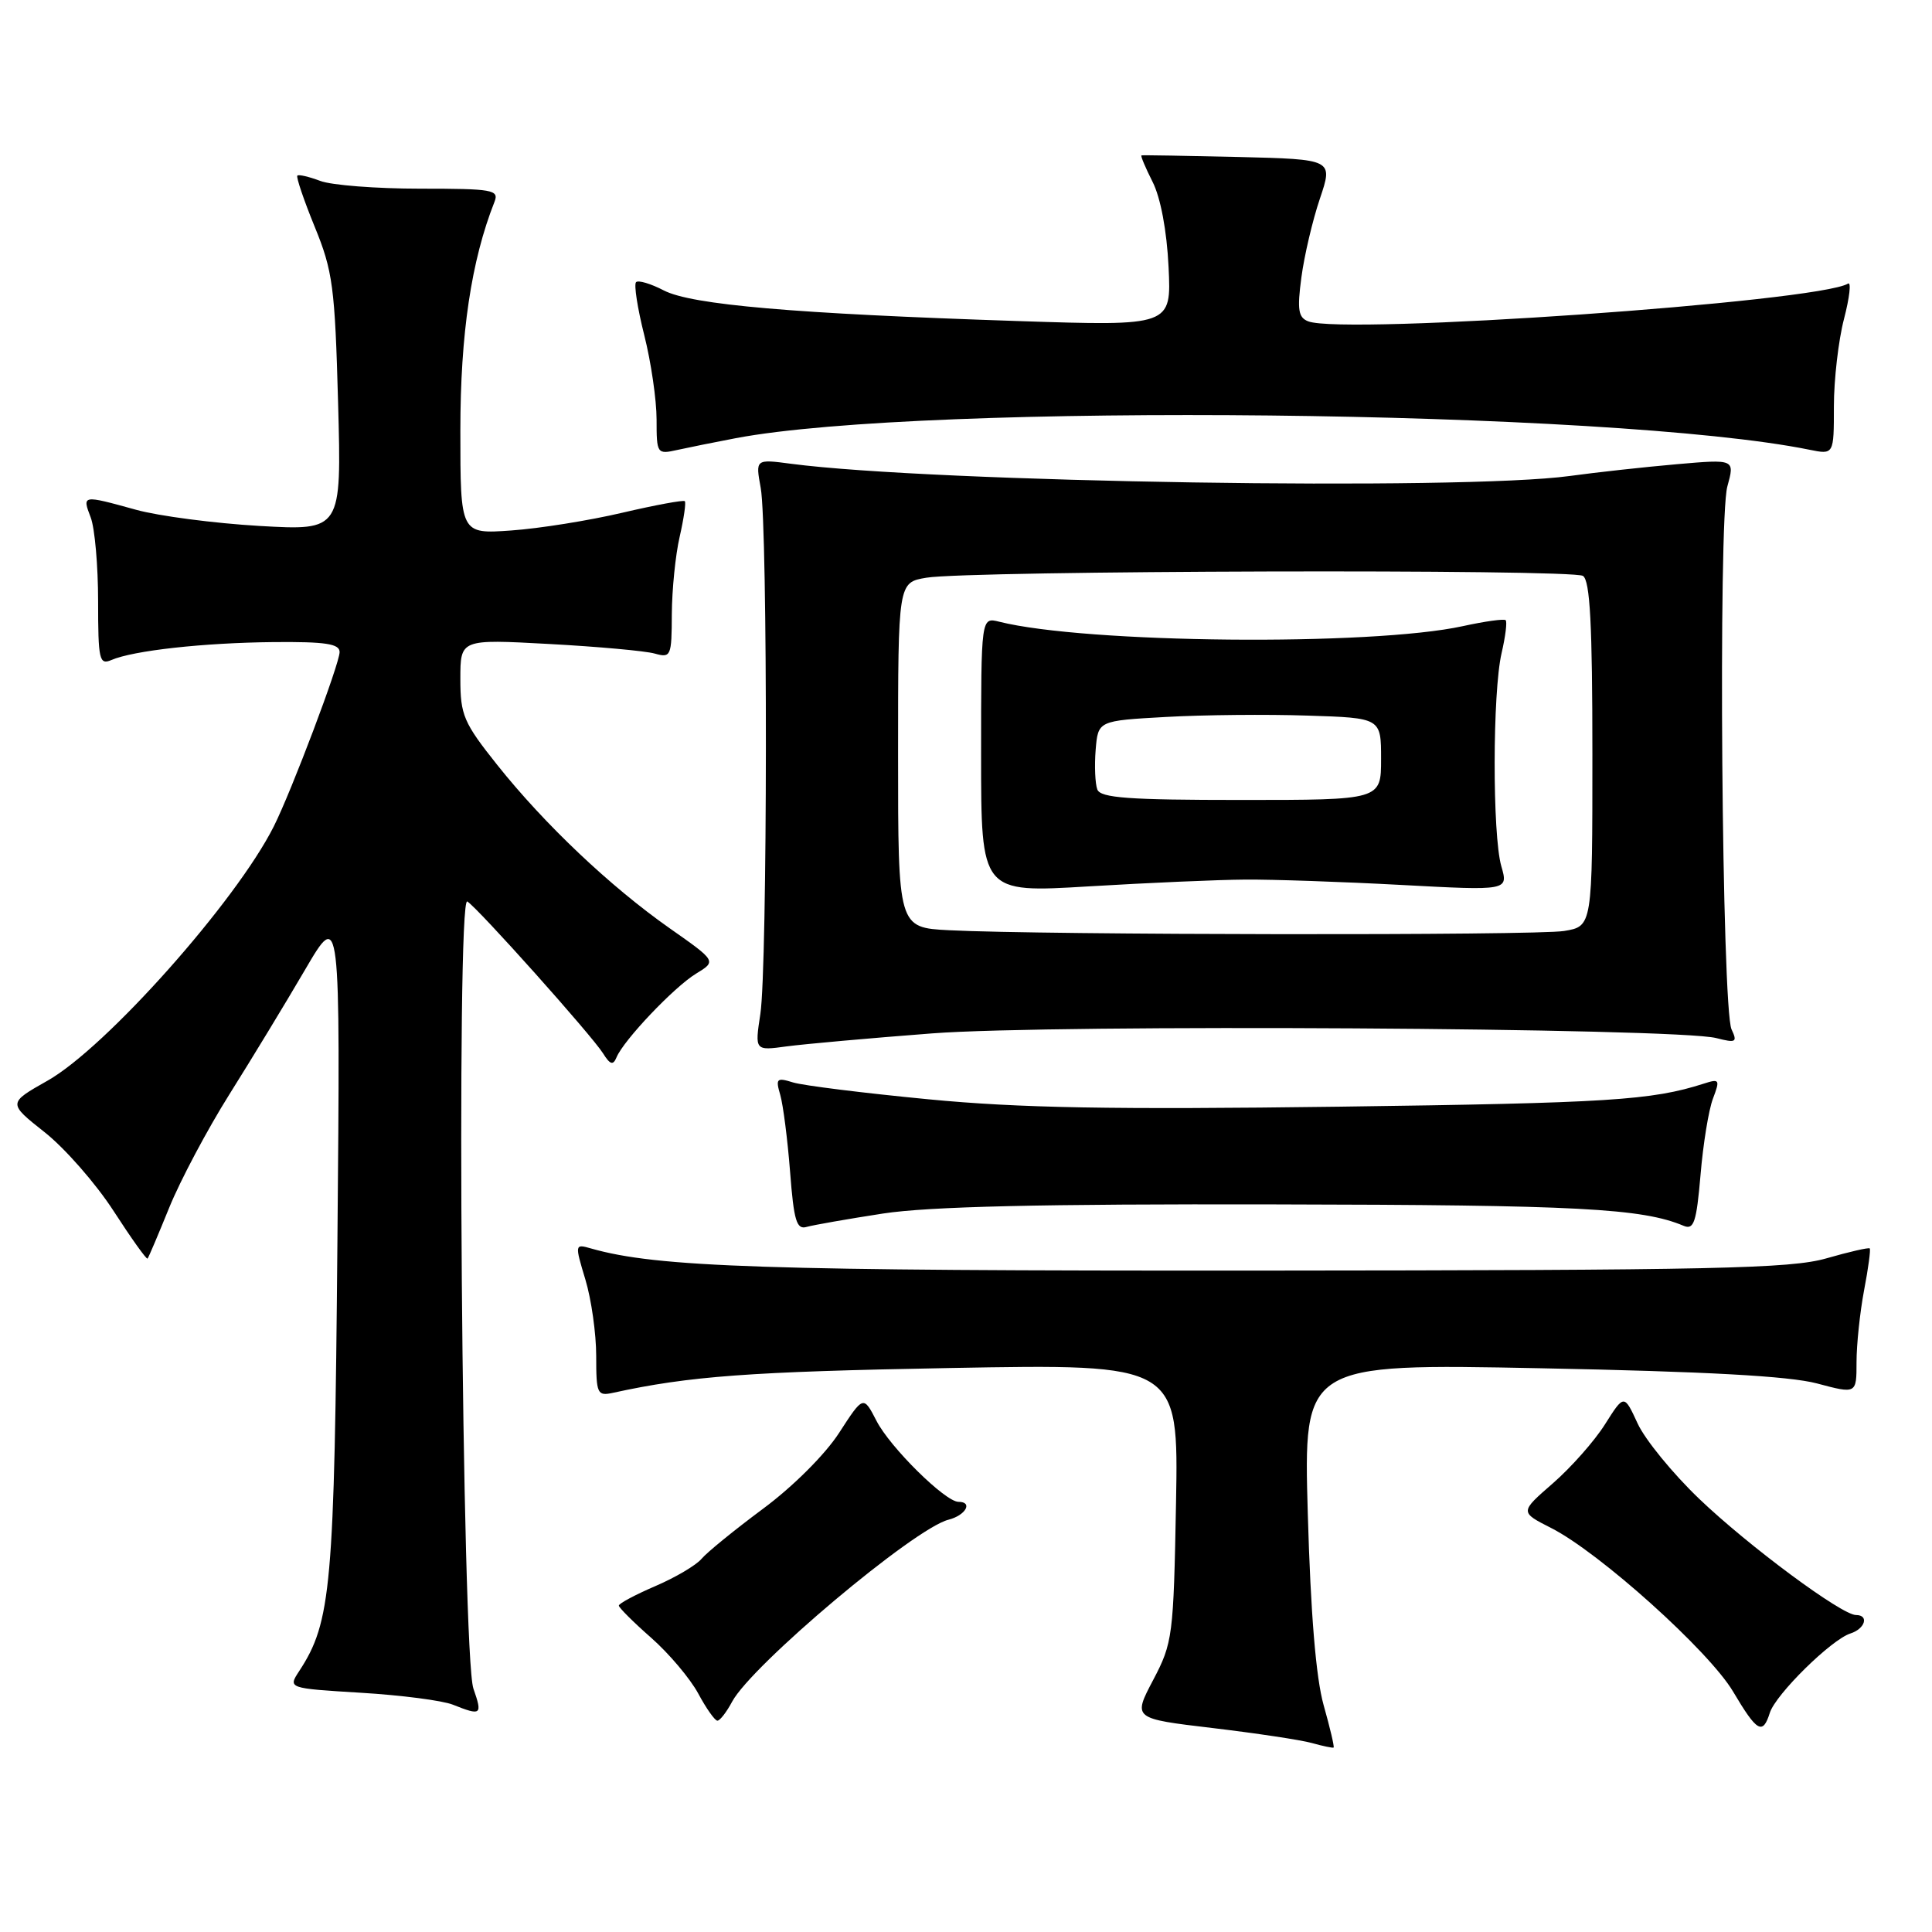 <?xml version="1.0" encoding="UTF-8" standalone="no"?>
<!DOCTYPE svg PUBLIC "-//W3C//DTD SVG 1.1//EN" "http://www.w3.org/Graphics/SVG/1.1/DTD/svg11.dtd" >
<svg xmlns="http://www.w3.org/2000/svg" xmlns:xlink="http://www.w3.org/1999/xlink" version="1.1" viewBox="0 0 256 256">
 <g >
 <path fill="currentColor"
d=" M 175.39 225.95 C 174.37 222.32 173.67 213.86 173.29 200.59 C 172.72 180.68 172.72 180.68 204.11 181.30 C 226.04 181.73 237.08 182.34 240.75 183.31 C 246.00 184.71 246.00 184.71 246.00 180.49 C 246.00 178.17 246.45 173.89 247.00 170.97 C 247.56 168.06 247.89 165.56 247.75 165.42 C 247.61 165.28 245.02 165.87 242.00 166.74 C 237.24 168.10 227.15 168.32 167.00 168.36 C 101.26 168.40 87.11 167.93 78.32 165.43 C 76.16 164.81 76.15 164.85 77.57 169.56 C 78.36 172.18 79.00 176.73 79.00 179.68 C 79.00 184.72 79.14 185.01 81.25 184.55 C 91.34 182.34 99.33 181.75 125.83 181.27 C 156.16 180.72 156.16 180.72 155.83 199.11 C 155.50 216.82 155.39 217.69 152.80 222.61 C 150.11 227.72 150.11 227.72 160.64 228.97 C 166.43 229.66 172.37 230.55 173.83 230.96 C 175.30 231.37 176.60 231.64 176.71 231.56 C 176.83 231.48 176.24 228.95 175.39 225.95 Z  M 234.51 226.96 C 235.29 224.50 242.67 217.24 245.20 216.44 C 247.14 215.82 247.69 214.00 245.93 214.00 C 244.03 214.00 231.68 204.85 225.14 198.59 C 221.64 195.24 217.97 190.75 216.99 188.61 C 215.20 184.73 215.20 184.73 212.67 188.73 C 211.28 190.94 208.17 194.45 205.76 196.55 C 201.38 200.36 201.38 200.36 205.54 202.47 C 211.93 205.71 226.45 218.76 229.64 224.14 C 232.82 229.50 233.57 229.94 234.51 226.96 Z  M 97.01 225.48 C 99.61 220.63 121.16 202.50 125.68 201.37 C 127.96 200.79 128.96 199.00 127.00 199.00 C 125.25 199.00 117.93 191.77 116.14 188.27 C 114.40 184.90 114.40 184.90 111.18 189.87 C 109.33 192.73 105.05 197.00 101.09 199.93 C 97.32 202.73 93.66 205.71 92.96 206.55 C 92.26 207.39 89.51 209.02 86.85 210.16 C 84.18 211.31 82.00 212.47 82.00 212.75 C 82.00 213.02 83.93 214.95 86.29 217.02 C 88.65 219.10 91.45 222.42 92.52 224.40 C 93.58 226.38 94.73 228.00 95.06 228.00 C 95.39 228.00 96.27 226.87 97.01 225.48 Z  M 62.73 223.75 C 61.21 219.35 60.42 118.53 61.92 119.45 C 63.34 120.33 78.42 137.20 79.91 139.58 C 80.85 141.08 81.24 141.19 81.69 140.11 C 82.63 137.83 89.30 130.81 92.22 129.02 C 94.95 127.36 94.95 127.36 88.72 122.99 C 80.84 117.45 72.16 109.23 65.89 101.36 C 61.43 95.76 61.00 94.75 61.00 89.96 C 61.00 84.69 61.00 84.69 72.75 85.33 C 79.21 85.68 85.51 86.25 86.75 86.60 C 88.90 87.20 89.00 86.97 89.02 81.37 C 89.04 78.14 89.50 73.53 90.06 71.12 C 90.61 68.71 90.92 66.59 90.74 66.41 C 90.56 66.23 86.83 66.92 82.46 67.94 C 78.08 68.97 71.46 70.03 67.75 70.29 C 61.00 70.77 61.00 70.77 61.00 57.04 C 61.00 44.22 62.45 34.52 65.52 26.75 C 66.15 25.15 65.31 25.00 55.67 25.00 C 49.87 25.00 43.91 24.54 42.43 23.97 C 40.94 23.41 39.58 23.09 39.40 23.27 C 39.22 23.45 40.25 26.50 41.70 30.05 C 44.10 35.91 44.38 38.04 44.80 53.41 C 45.26 70.31 45.26 70.31 34.38 69.69 C 28.40 69.34 21.02 68.38 18.00 67.54 C 10.86 65.57 10.88 65.57 12.02 68.57 C 12.56 69.98 13.00 74.97 13.00 79.67 C 13.00 87.43 13.16 88.14 14.75 87.46 C 17.65 86.20 26.98 85.17 36.25 85.08 C 43.12 85.02 45.00 85.30 45.00 86.40 C 45.00 87.95 38.64 104.80 36.28 109.50 C 31.28 119.45 14.02 138.84 6.29 143.20 C 1.04 146.17 1.04 146.17 5.92 150.03 C 8.60 152.15 12.71 156.84 15.05 160.46 C 17.39 164.08 19.41 166.91 19.55 166.77 C 19.69 166.62 20.98 163.57 22.43 160.00 C 23.88 156.43 27.46 149.68 30.40 145.00 C 33.34 140.32 37.85 132.90 40.42 128.50 C 45.10 120.50 45.10 120.50 44.71 164.50 C 44.31 210.33 43.90 214.92 39.65 221.42 C 38.15 223.71 38.15 223.71 47.83 224.30 C 53.16 224.62 58.64 225.33 60.01 225.88 C 63.78 227.38 63.95 227.25 62.73 223.75 Z  M 117.00 160.80 C 123.08 159.87 137.88 159.52 169.00 159.59 C 209.08 159.66 217.59 160.11 223.10 162.43 C 224.45 162.99 224.79 161.96 225.33 155.68 C 225.67 151.59 226.41 147.04 226.98 145.56 C 227.93 143.05 227.85 142.91 225.75 143.59 C 218.86 145.80 213.14 146.16 177.50 146.64 C 147.24 147.04 135.03 146.82 123.00 145.66 C 114.47 144.84 106.42 143.84 105.09 143.43 C 102.91 142.75 102.75 142.91 103.39 145.09 C 103.77 146.42 104.36 151.00 104.69 155.27 C 105.19 161.77 105.55 162.97 106.89 162.57 C 107.78 162.32 112.33 161.52 117.00 160.80 Z  M 123.50 136.93 C 139.56 135.69 222.10 136.19 227.41 137.55 C 230.03 138.22 230.24 138.10 229.44 136.40 C 228.15 133.66 227.65 68.93 228.88 64.47 C 229.88 60.84 229.88 60.84 222.19 61.51 C 217.96 61.88 211.57 62.58 208.00 63.07 C 193.67 65.03 123.65 63.93 104.80 61.45 C 100.10 60.83 100.10 60.83 100.80 64.66 C 101.74 69.80 101.70 128.20 100.75 134.36 C 100.01 139.23 100.01 139.23 104.25 138.65 C 106.59 138.34 115.25 137.56 123.50 136.93 Z  M 97.50 58.06 C 122.60 53.31 213.66 54.29 239.75 59.59 C 243.00 60.25 243.00 60.25 243.00 53.84 C 243.00 50.32 243.60 45.10 244.34 42.26 C 245.08 39.41 245.32 37.30 244.87 37.58 C 240.94 40.01 178.10 44.40 173.35 42.58 C 172.03 42.08 171.87 41.04 172.44 36.76 C 172.82 33.89 173.92 29.20 174.89 26.33 C 176.65 21.11 176.65 21.11 164.08 20.80 C 157.16 20.64 151.39 20.54 151.25 20.59 C 151.11 20.64 151.77 22.21 152.72 24.09 C 153.78 26.17 154.61 30.57 154.84 35.36 C 155.22 43.21 155.22 43.21 134.86 42.54 C 105.18 41.56 91.66 40.39 87.97 38.49 C 86.24 37.59 84.57 37.09 84.28 37.39 C 83.98 37.69 84.47 40.85 85.37 44.42 C 86.27 47.99 87.00 53.01 87.00 55.57 C 87.00 60.14 87.06 60.22 89.75 59.62 C 91.26 59.29 94.75 58.58 97.50 58.06 Z  M 125.75 123.26 C 119.00 122.91 119.00 122.91 119.00 100.04 C 119.00 77.18 119.00 77.18 122.75 76.55 C 128.42 75.60 208.31 75.38 209.75 76.31 C 210.69 76.92 211.00 82.78 211.00 99.93 C 211.00 122.74 211.00 122.74 207.25 123.36 C 203.46 123.98 138.22 123.90 125.75 123.26 Z  M 165.00 116.55 C 168.57 116.52 177.88 116.84 185.68 117.26 C 199.87 118.02 199.87 118.02 198.93 114.77 C 197.74 110.61 197.76 91.73 198.97 86.53 C 199.48 84.34 199.72 82.39 199.51 82.18 C 199.31 81.97 196.74 82.33 193.82 82.97 C 181.68 85.62 143.86 85.26 132.40 82.38 C 130.00 81.78 130.00 81.78 130.00 100.05 C 130.00 118.31 130.00 118.31 144.25 117.45 C 152.09 116.98 161.43 116.57 165.00 116.55 Z  M 145.40 104.61 C 145.11 103.84 145.01 101.48 145.18 99.36 C 145.50 95.50 145.50 95.50 154.50 95.00 C 159.45 94.72 167.89 94.64 173.25 94.82 C 183.00 95.13 183.00 95.13 183.00 100.57 C 183.00 106.00 183.00 106.00 164.47 106.00 C 149.54 106.00 145.83 105.73 145.40 104.61 Z "/>
</g>
</svg>
